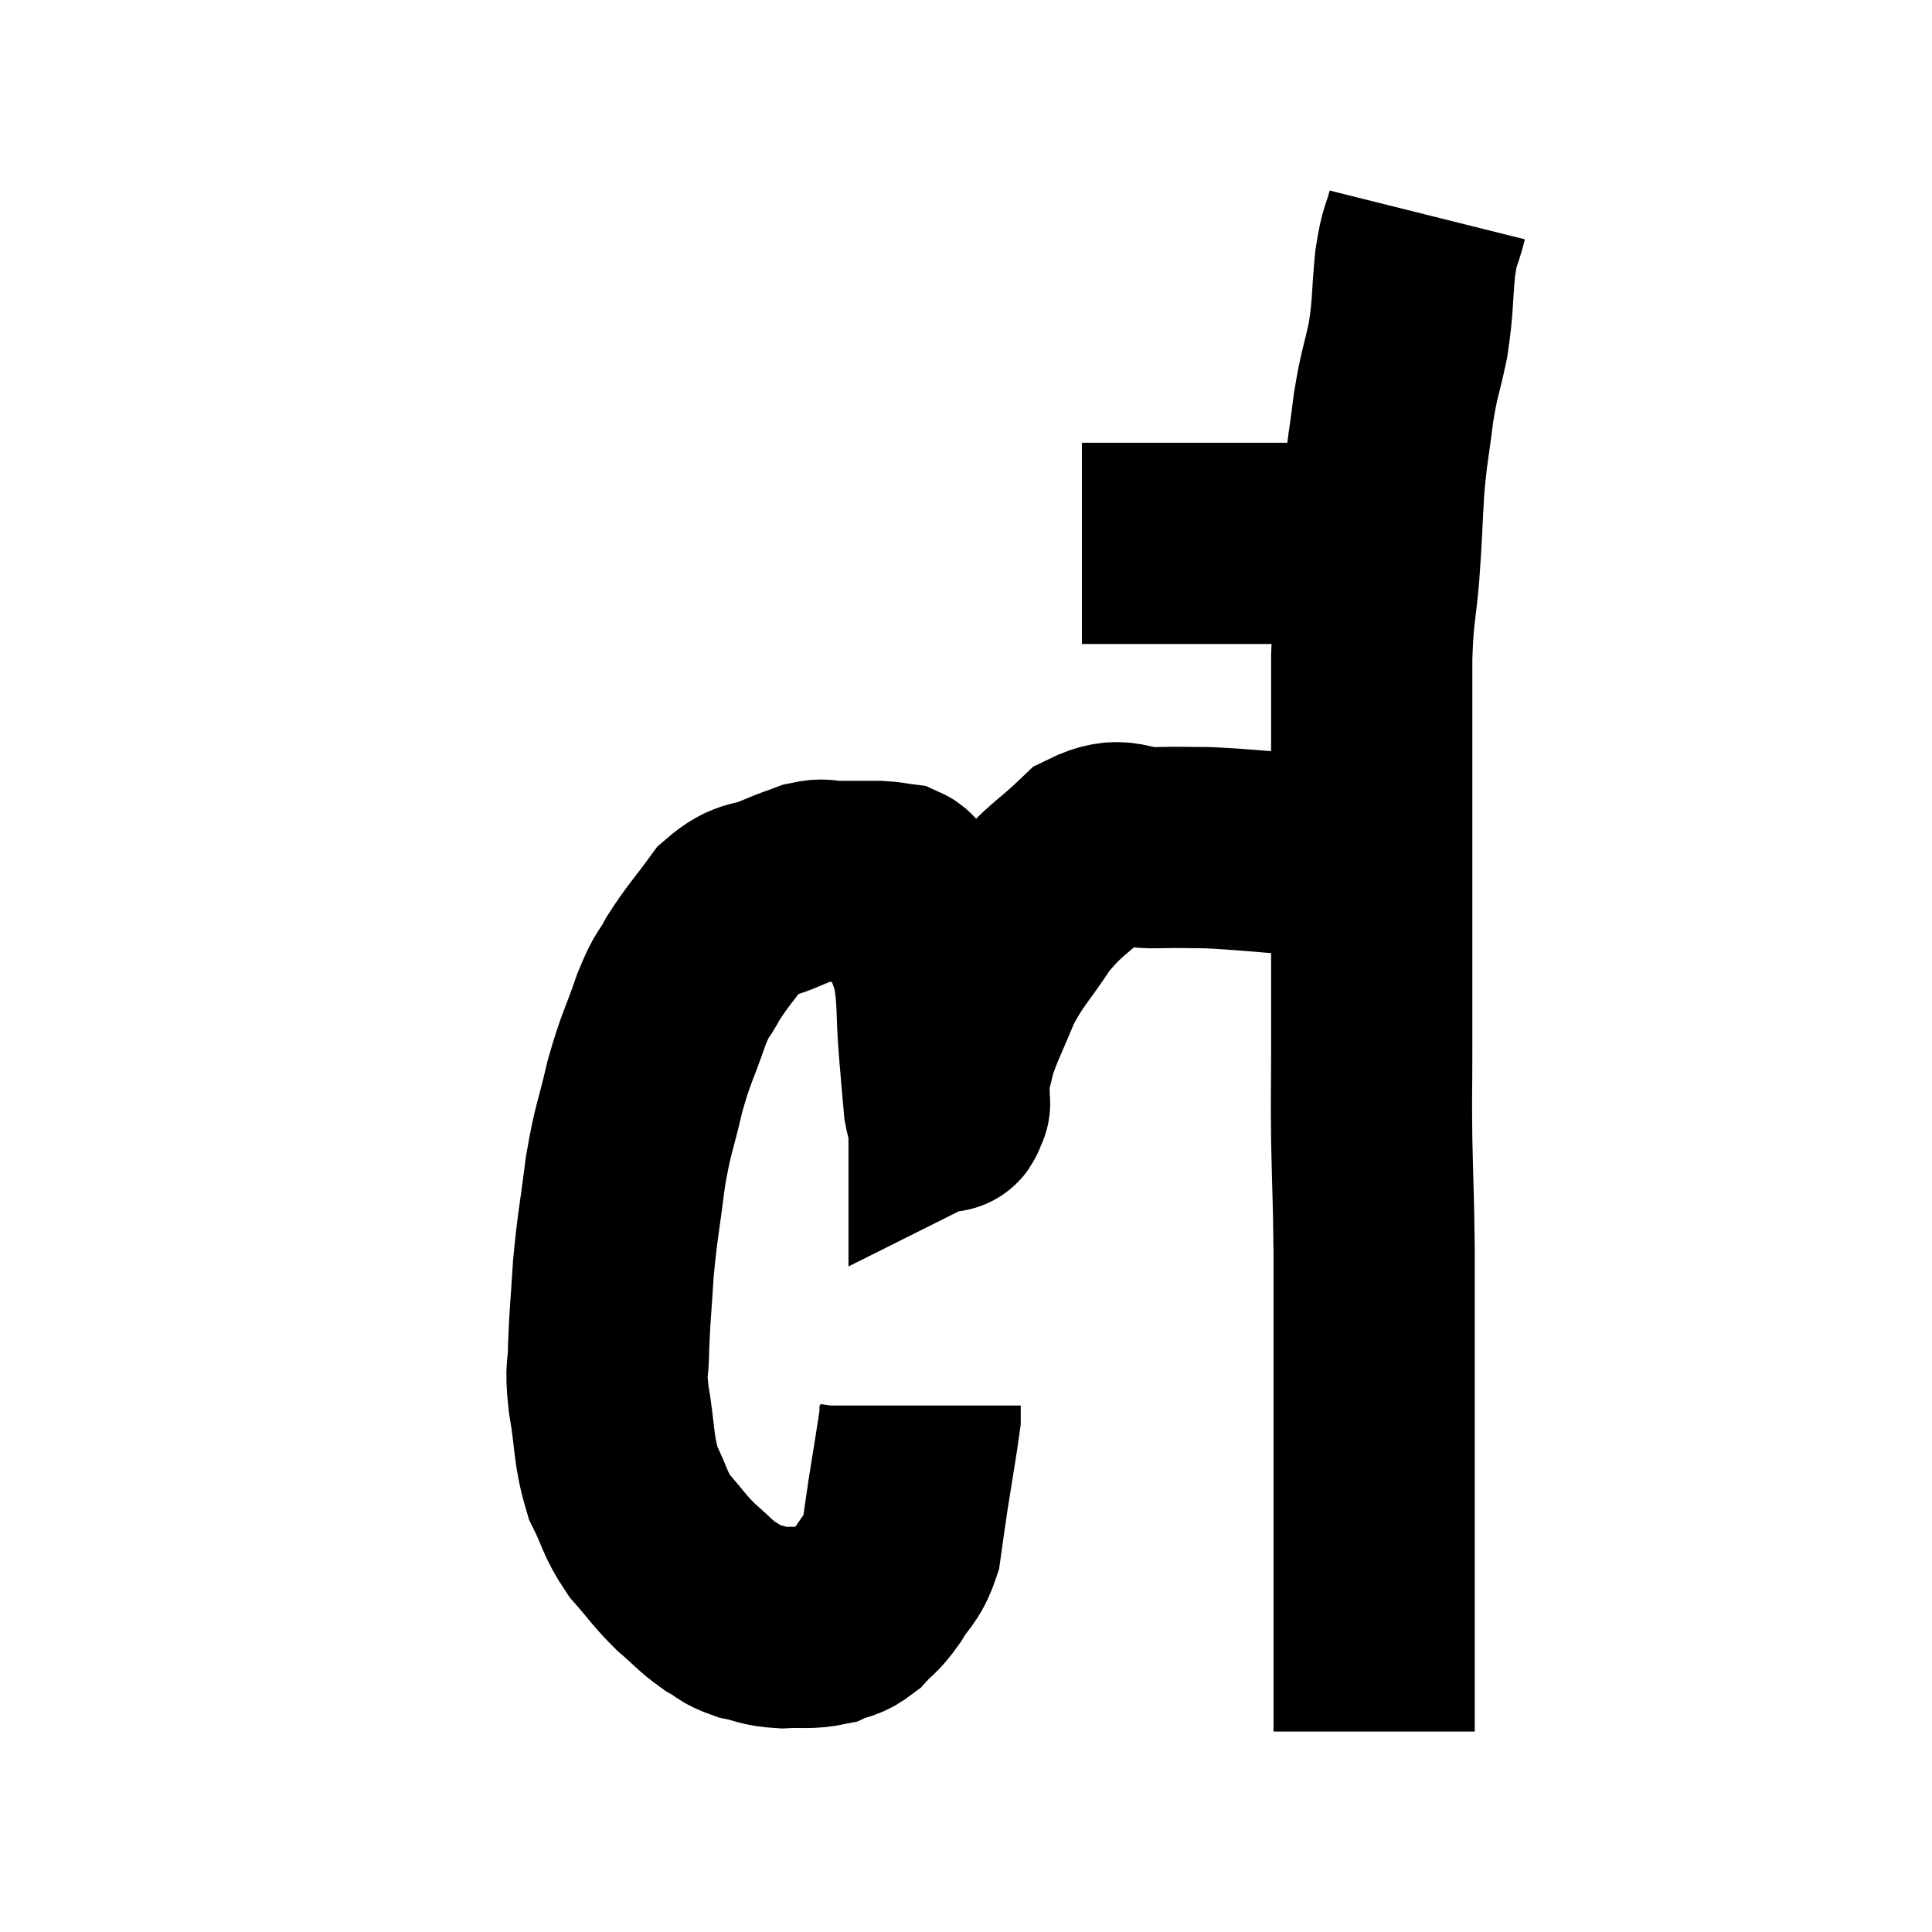 <svg width="48" height="48" viewBox="0 0 48 48" xmlns="http://www.w3.org/2000/svg"><path d="M 26.88 13.5 C 27.27 13.5, 27.105 13.5, 27.66 13.5 C 28.38 13.5, 28.455 13.5, 29.1 13.5 C 29.67 13.5, 29.64 13.5, 30.24 13.5 C 30.87 13.5, 30.795 13.5, 31.5 13.5 C 32.28 13.5, 32.445 13.5, 33.06 13.5 C 33.51 13.5, 33.615 13.5, 33.96 13.5 C 34.2 13.5, 34.2 13.5, 34.44 13.5 C 34.68 13.5, 34.77 13.5, 34.92 13.5 C 34.98 13.5, 35.01 13.5, 35.04 13.5 L 35.04 13.5" fill="none" stroke="black" stroke-width="5"></path><path d="M 35.46 5.34 C 35.31 5.94, 35.28 5.76, 35.16 6.54 C 35.07 7.5, 35.115 7.56, 34.98 8.46 C 34.8 9.3, 34.77 9.225, 34.62 10.14 C 34.5 11.13, 34.47 11.1, 34.38 12.12 C 34.32 13.17, 34.335 13.17, 34.26 14.22 C 34.17 15.27, 34.125 15.105, 34.08 16.32 C 34.08 17.7, 34.08 17.535, 34.08 19.08 C 34.08 20.79, 34.08 20.73, 34.08 22.5 C 34.08 24.33, 34.08 24.705, 34.08 26.16 C 34.08 27.24, 34.065 27.09, 34.08 28.32 C 34.11 29.7, 34.125 29.73, 34.14 31.08 C 34.14 32.4, 34.14 32.595, 34.14 33.72 C 34.14 34.65, 34.14 34.605, 34.14 35.58 C 34.14 36.6, 34.14 36.84, 34.14 37.62 C 34.14 38.16, 34.14 38.07, 34.14 38.7 C 34.14 39.42, 34.14 39.51, 34.14 40.14 C 34.14 40.68, 34.14 40.77, 34.14 41.22 C 34.14 41.58, 34.14 41.565, 34.14 41.94 C 34.14 42.33, 34.14 42.48, 34.14 42.72 C 34.14 42.81, 34.14 42.825, 34.14 42.9 C 34.14 42.96, 34.14 42.99, 34.14 43.02 C 34.14 43.02, 34.14 43.02, 34.14 43.02 C 34.14 43.02, 34.14 43.02, 34.14 43.02 L 34.14 43.02" fill="none" stroke="black" stroke-width="5"></path><path d="M 33.9 21.42 C 33.18 21.33, 33.435 21.33, 32.46 21.24 C 31.23 21.15, 30.93 21.105, 30 21.06 C 29.37 21.06, 29.46 21.045, 28.74 21.06 C 27.93 21.09, 27.915 20.73, 27.12 21.12 C 26.34 21.87, 26.235 21.81, 25.56 22.62 C 24.99 23.49, 24.87 23.52, 24.42 24.36 C 24.09 25.17, 23.97 25.365, 23.76 25.98 C 23.67 26.4, 23.625 26.46, 23.58 26.82 C 23.58 27.12, 23.58 27.27, 23.58 27.42 C 23.58 27.42, 23.61 27.405, 23.58 27.42 C 23.52 27.45, 23.52 27.81, 23.46 27.48 C 23.4 26.79, 23.415 26.985, 23.34 26.1 C 23.25 25.02, 23.325 24.81, 23.16 23.94 C 22.92 23.28, 22.875 23.07, 22.68 22.62 C 22.53 22.38, 22.455 22.26, 22.38 22.14 C 22.38 22.14, 22.395 22.185, 22.38 22.14 C 22.35 22.05, 22.455 22.02, 22.32 21.96 C 22.08 21.93, 22.11 21.915, 21.84 21.9 C 21.54 21.9, 21.51 21.9, 21.24 21.9 C 21 21.9, 21.03 21.9, 20.76 21.9 C 20.46 21.9, 20.505 21.825, 20.16 21.9 C 19.77 22.05, 19.875 21.99, 19.38 22.2 C 18.78 22.47, 18.72 22.275, 18.18 22.74 C 17.7 23.4, 17.595 23.475, 17.22 24.06 C 16.95 24.57, 16.98 24.345, 16.68 25.08 C 16.35 26.04, 16.305 25.995, 16.02 27 C 15.78 28.05, 15.735 27.975, 15.54 29.1 C 15.39 30.3, 15.345 30.405, 15.24 31.5 C 15.18 32.49, 15.15 32.67, 15.12 33.48 C 15.12 34.11, 15.03 33.9, 15.12 34.74 C 15.3 35.79, 15.225 35.985, 15.48 36.84 C 15.81 37.5, 15.75 37.575, 16.14 38.16 C 16.59 38.67, 16.605 38.745, 17.04 39.18 C 17.46 39.54, 17.505 39.63, 17.88 39.9 C 18.21 40.08, 18.15 40.125, 18.54 40.26 C 18.99 40.35, 18.945 40.41, 19.44 40.44 C 19.98 40.41, 20.085 40.47, 20.52 40.38 C 20.85 40.23, 20.865 40.32, 21.18 40.08 C 21.48 39.75, 21.48 39.84, 21.78 39.42 C 22.08 38.91, 22.185 38.97, 22.38 38.4 C 22.47 37.77, 22.44 37.935, 22.56 37.14 C 22.71 36.18, 22.785 35.775, 22.86 35.22 C 22.86 35.07, 22.86 34.995, 22.86 34.92 L 22.86 34.92" fill="none" stroke="black" stroke-width="5"></path></svg>